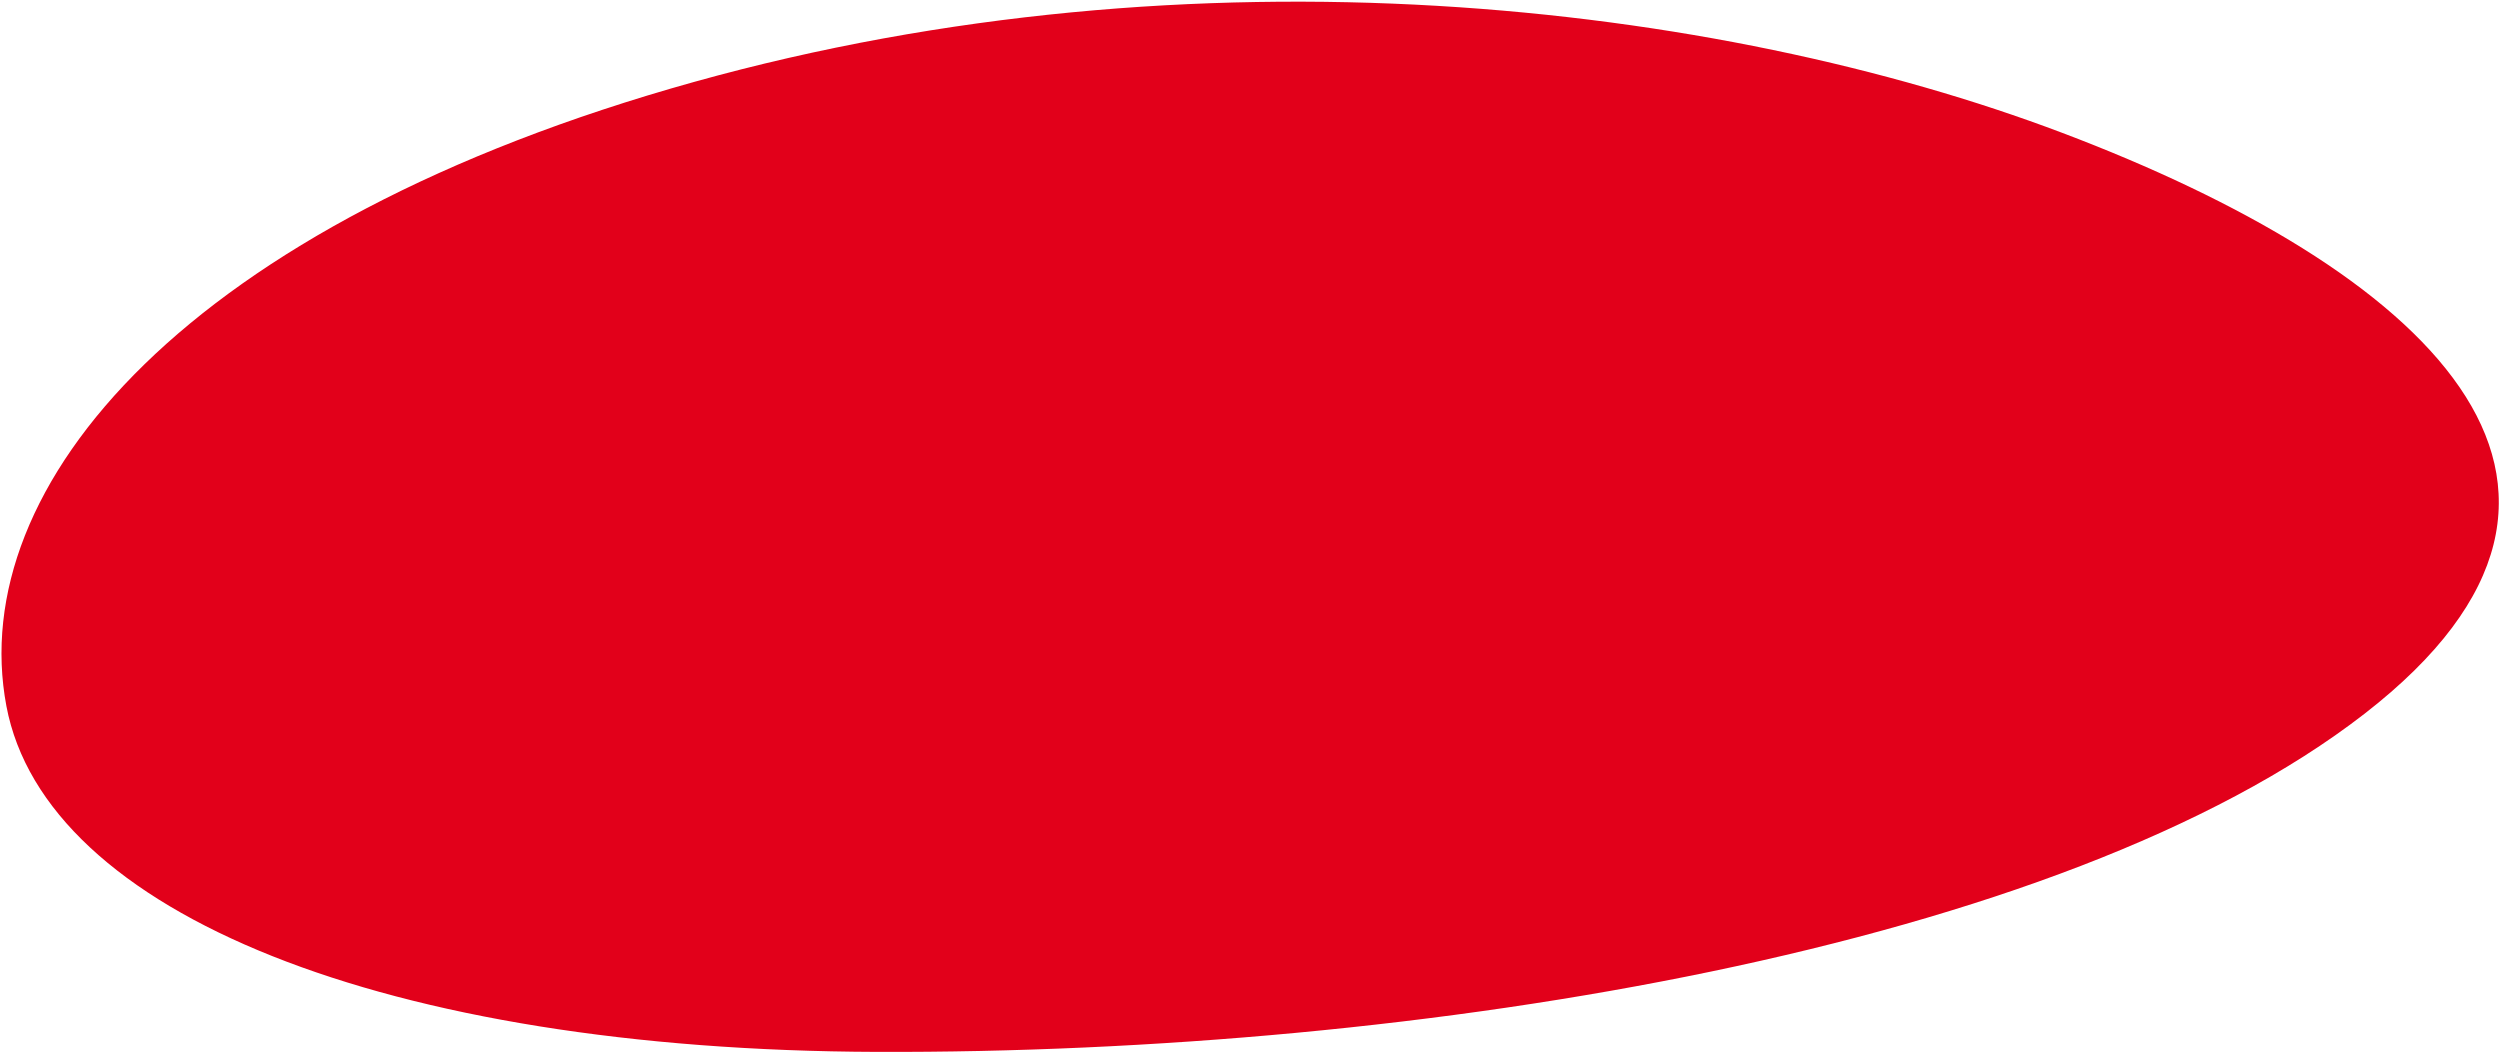 <svg width="734" height="309" fill="none" xmlns="http://www.w3.org/2000/svg"><path fill-rule="evenodd" clip-rule="evenodd" d="M1.879 207.304C13.35 268.146 113.359 308.366 257.5 308.835c159.624.52 347.83-30.332 436.723-99.277 87.64-67.974 16.377-130.788-88.799-170.572C504.05.639 351.293-17.084 203.802 24.049 54.761 65.615-10.321 142.605 1.879 207.304z" fill="#E2001A"/></svg>